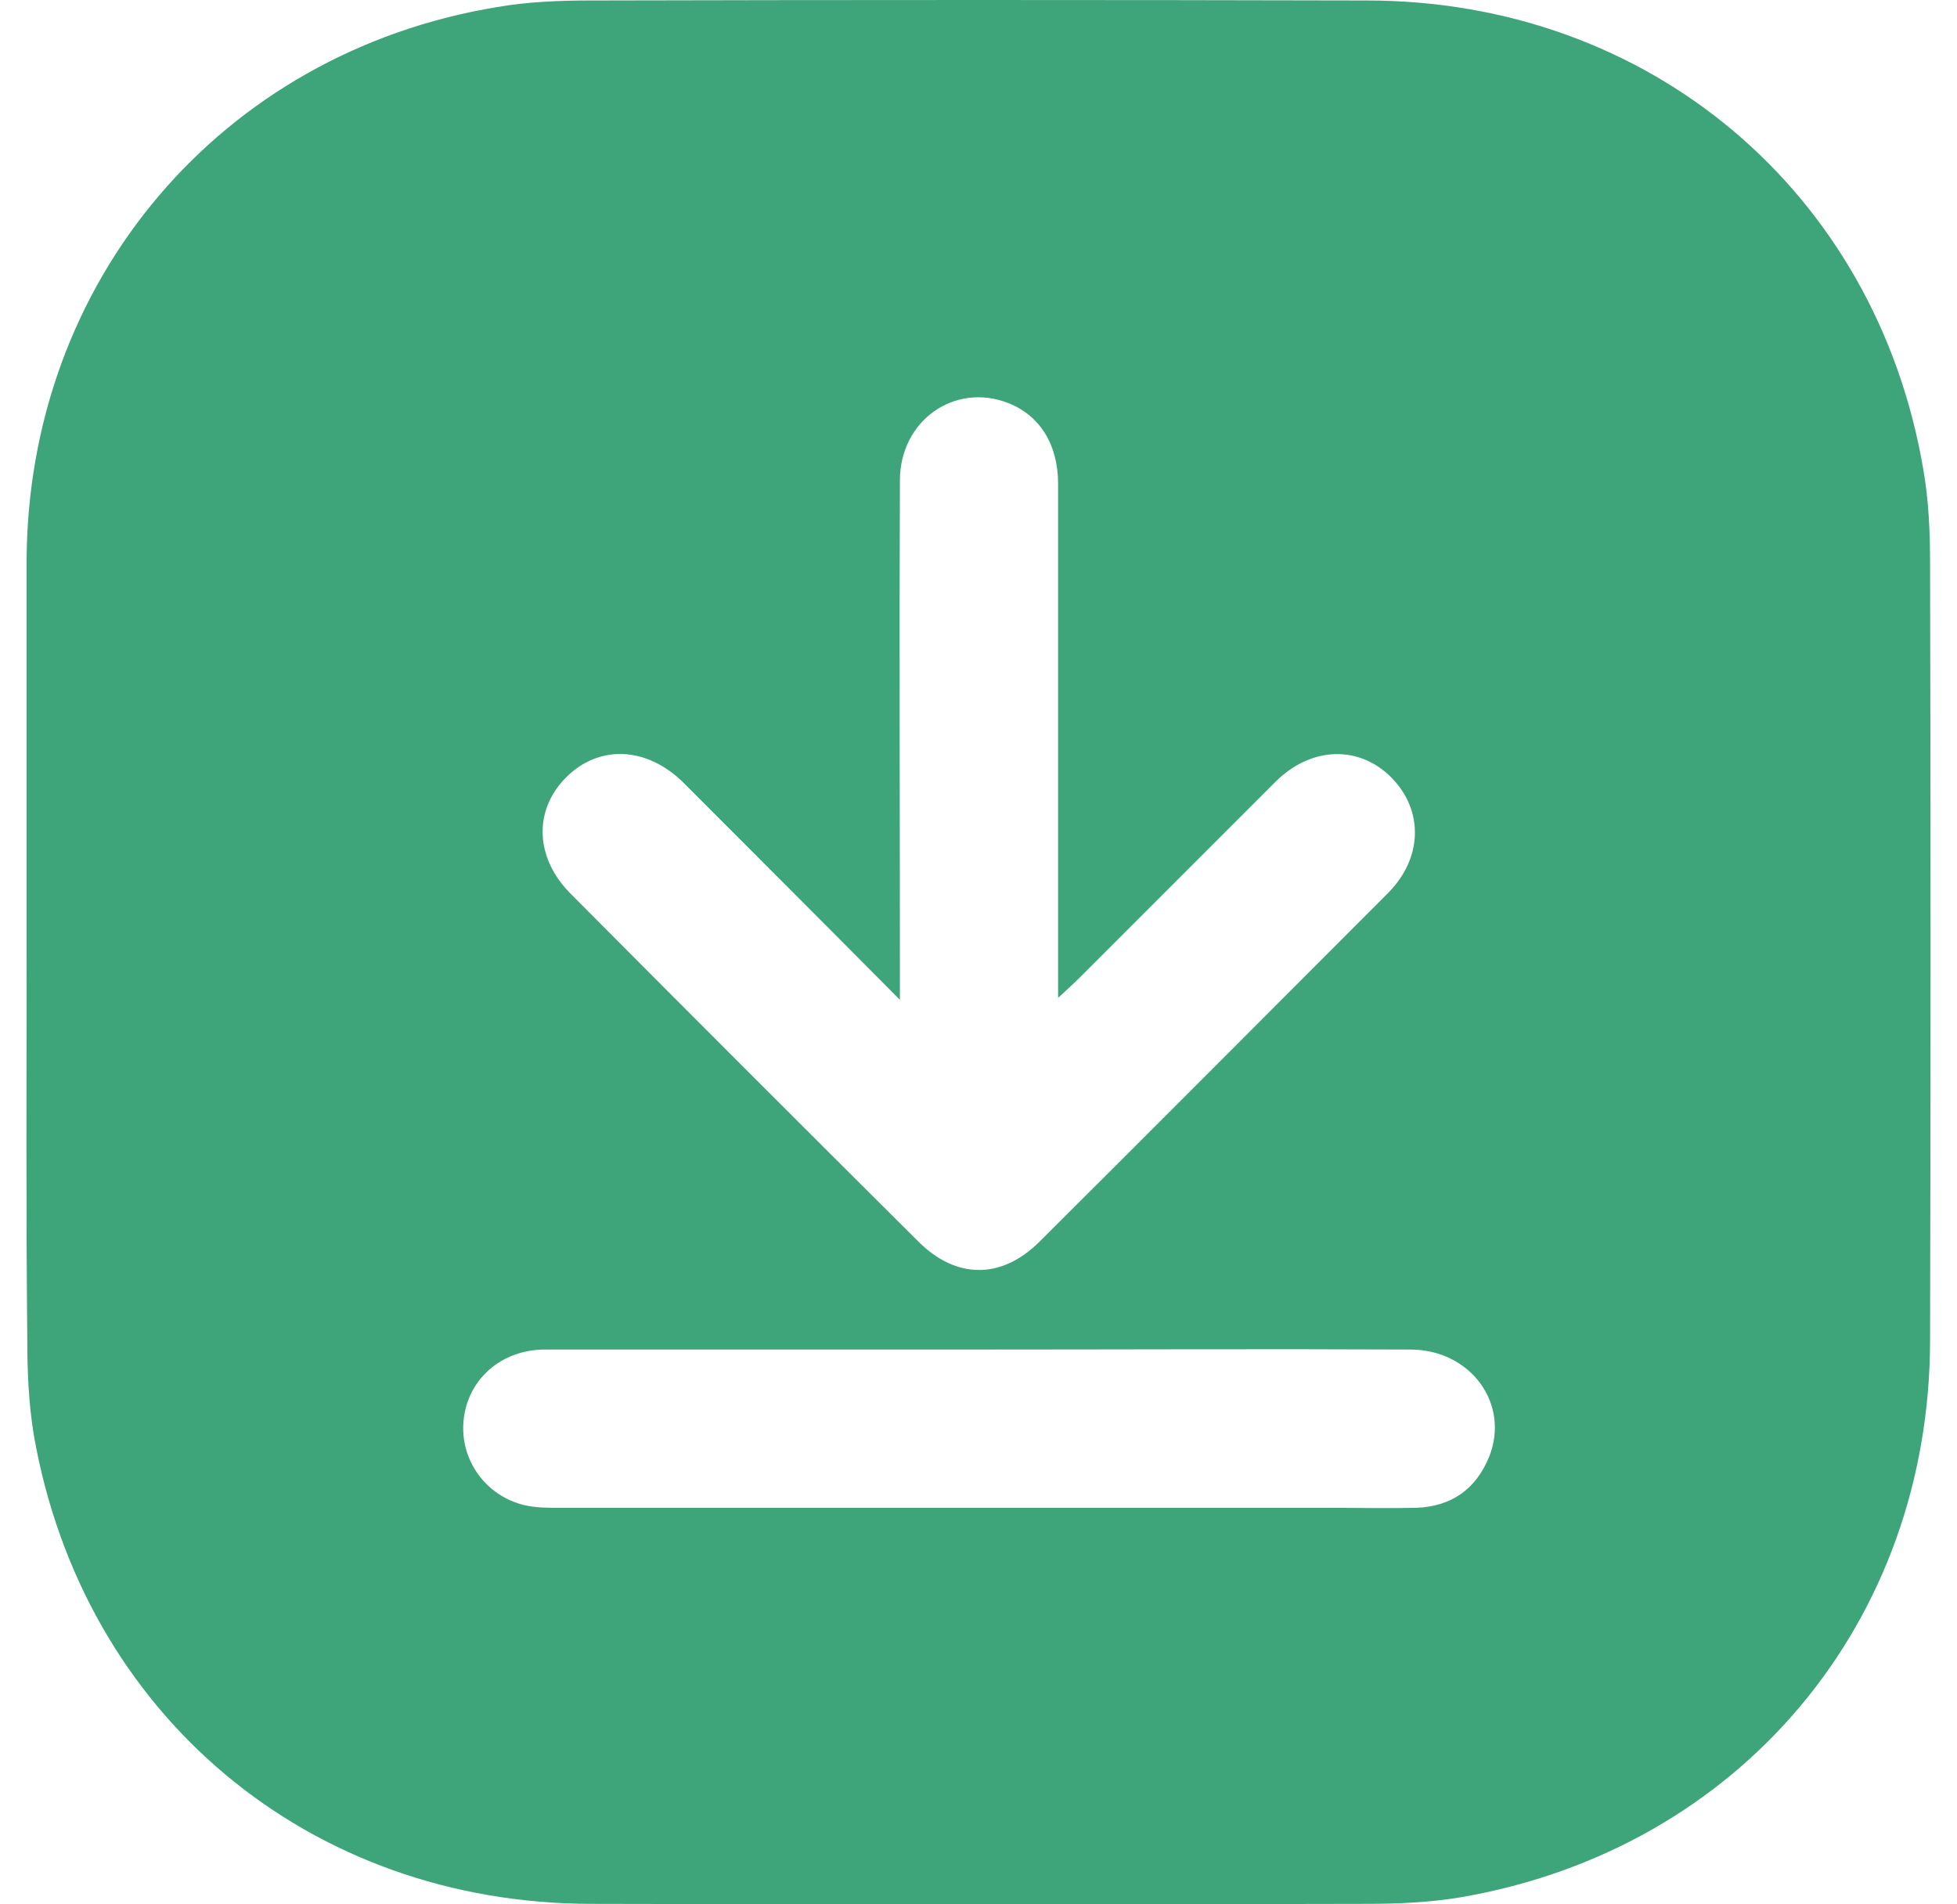 <svg width="37" height="36" viewBox="0 0 37 36" fill="none" xmlns="http://www.w3.org/2000/svg">
<path d="M0.503 17.975C0.503 15.521 0.503 13.067 0.503 10.614C0.516 5.318 4.171 0.998 9.39 0.135C9.966 0.034 10.567 0.009 11.168 0.009C16.062 -0.003 20.944 -0.003 25.838 0.009C31.183 0.009 35.477 3.628 36.365 8.886C36.466 9.462 36.491 10.063 36.491 10.664C36.503 15.546 36.503 20.441 36.491 25.324C36.491 30.67 32.898 34.952 27.628 35.865C27.027 35.966 26.414 35.991 25.813 35.991C20.944 36.003 16.062 36.003 11.193 35.991C5.836 35.991 1.567 32.41 0.641 27.139C0.541 26.538 0.516 25.925 0.516 25.324C0.491 22.883 0.503 20.429 0.503 17.975ZM20.005 18.864C20.005 18.576 20.005 18.413 20.005 18.238C20.005 15.208 20.005 12.178 20.005 9.149C20.005 8.41 19.667 7.859 19.066 7.621C18.052 7.221 17.014 7.947 17.014 9.086C17.001 12.166 17.014 15.233 17.014 18.313C17.014 18.463 17.014 18.626 17.014 18.901C15.587 17.462 14.26 16.135 12.933 14.807C12.232 14.106 11.318 14.069 10.692 14.707C10.079 15.333 10.117 16.235 10.805 16.911C12.983 19.102 15.174 21.293 17.364 23.471C18.078 24.185 18.929 24.185 19.642 23.484C21.845 21.293 24.036 19.089 26.239 16.886C26.902 16.222 26.915 15.321 26.314 14.707C25.701 14.081 24.787 14.106 24.111 14.783C22.884 16.009 21.657 17.236 20.431 18.463C20.306 18.588 20.193 18.689 20.005 18.864ZM18.553 25.512C18.228 25.512 17.902 25.512 17.564 25.512C15.149 25.512 12.72 25.512 10.304 25.512C9.478 25.512 8.84 26.075 8.765 26.851C8.69 27.59 9.178 28.279 9.916 28.454C10.129 28.504 10.354 28.504 10.567 28.504C15.424 28.504 20.281 28.504 25.137 28.504C25.688 28.504 26.226 28.516 26.777 28.504C27.441 28.479 27.904 28.153 28.154 27.54C28.555 26.538 27.803 25.512 26.665 25.512C23.948 25.499 21.244 25.512 18.553 25.512Z" fill="#3EA57A"/>
</svg>
